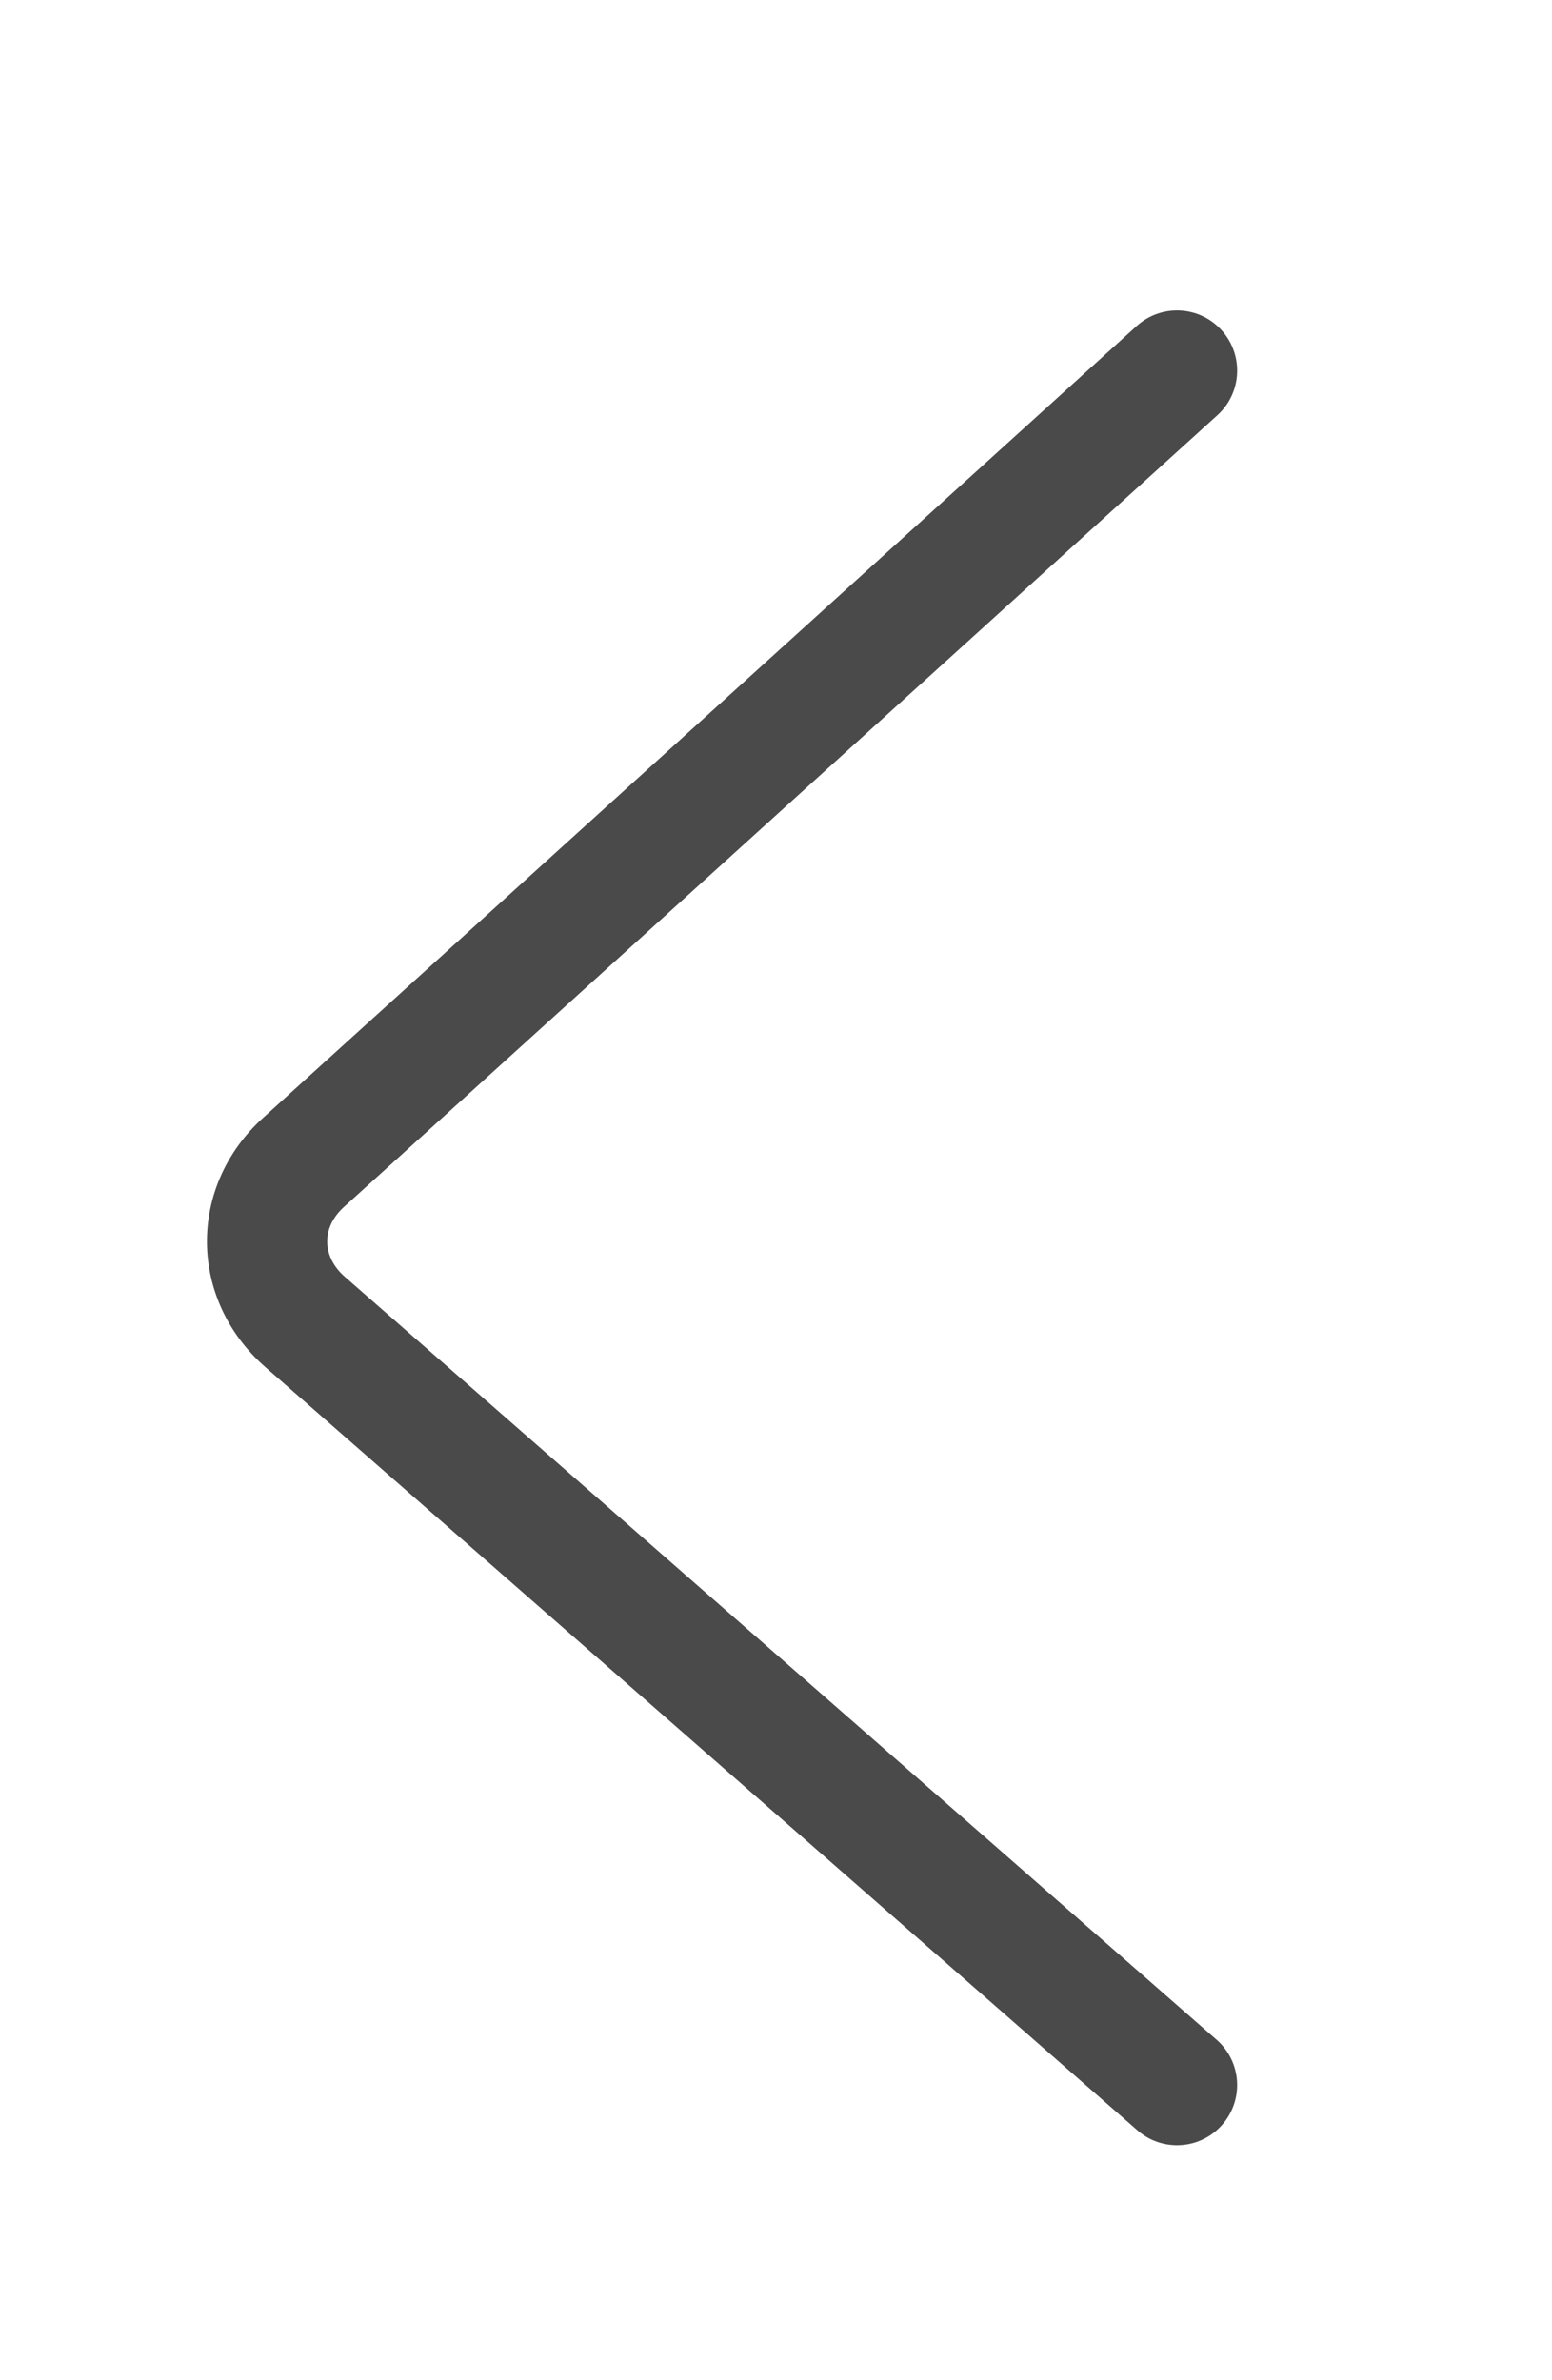 <?xml version="1.0" encoding="UTF-8"?>
<svg xmlns:xlink="http://www.w3.org/1999/xlink" width="30px" height="46px" viewBox="0 0 30 46" version="1.1" xmlns="http://www.w3.org/2000/svg">
    <rect x="0" y="0" width="30" height="46" fill="#808080" stroke="none"/>
    <!-- Generator: Sketch 49.2 (51160) - http://www.bohemiancoding.com/sketch -->
    <title>back</title>
    <desc>Created with Sketch.</desc>
    <defs>
        <rect id="path-1" x="0" y="0" width="750" height="75"></rect>
    </defs>
    <g id="Page-1" stroke="none" stroke-width="1" fill="none" fill-rule="evenodd">
        <g id="选择" transform="translate(-43, -17)">
            <g id="back" transform="translate(43, 17)"></g>
            <g id="Rectangle-26">
                <use fill="#FFFFFF" fill-rule="evenodd" xlink:href="#path-1"></use>
                <rect stroke="#E5E5E5" stroke-width="1" x="0.5" y="0.5" width="749" height="74"></rect>
            </g>
            <path d="M48.086,38.603 C46.62,39.931 46.64,42.118 48.135,43.426 L64.986,58.171 C65.469,58.594 66.204,58.545 66.626,58.062 C67.049,57.578 67,56.844 66.517,56.421 L49.666,41.676 C49.217,41.284 49.212,40.72 49.648,40.326 L66.532,25.024 C67.008,24.593 67.044,23.858 66.613,23.382 C66.182,22.906 65.447,22.87 64.971,23.301 L48.086,38.603 L48.086,38.603 Z" id="Shape" fill="#4A4A4A" fill-rule="nonzero"></path>
        </g>
    </g>
</svg>